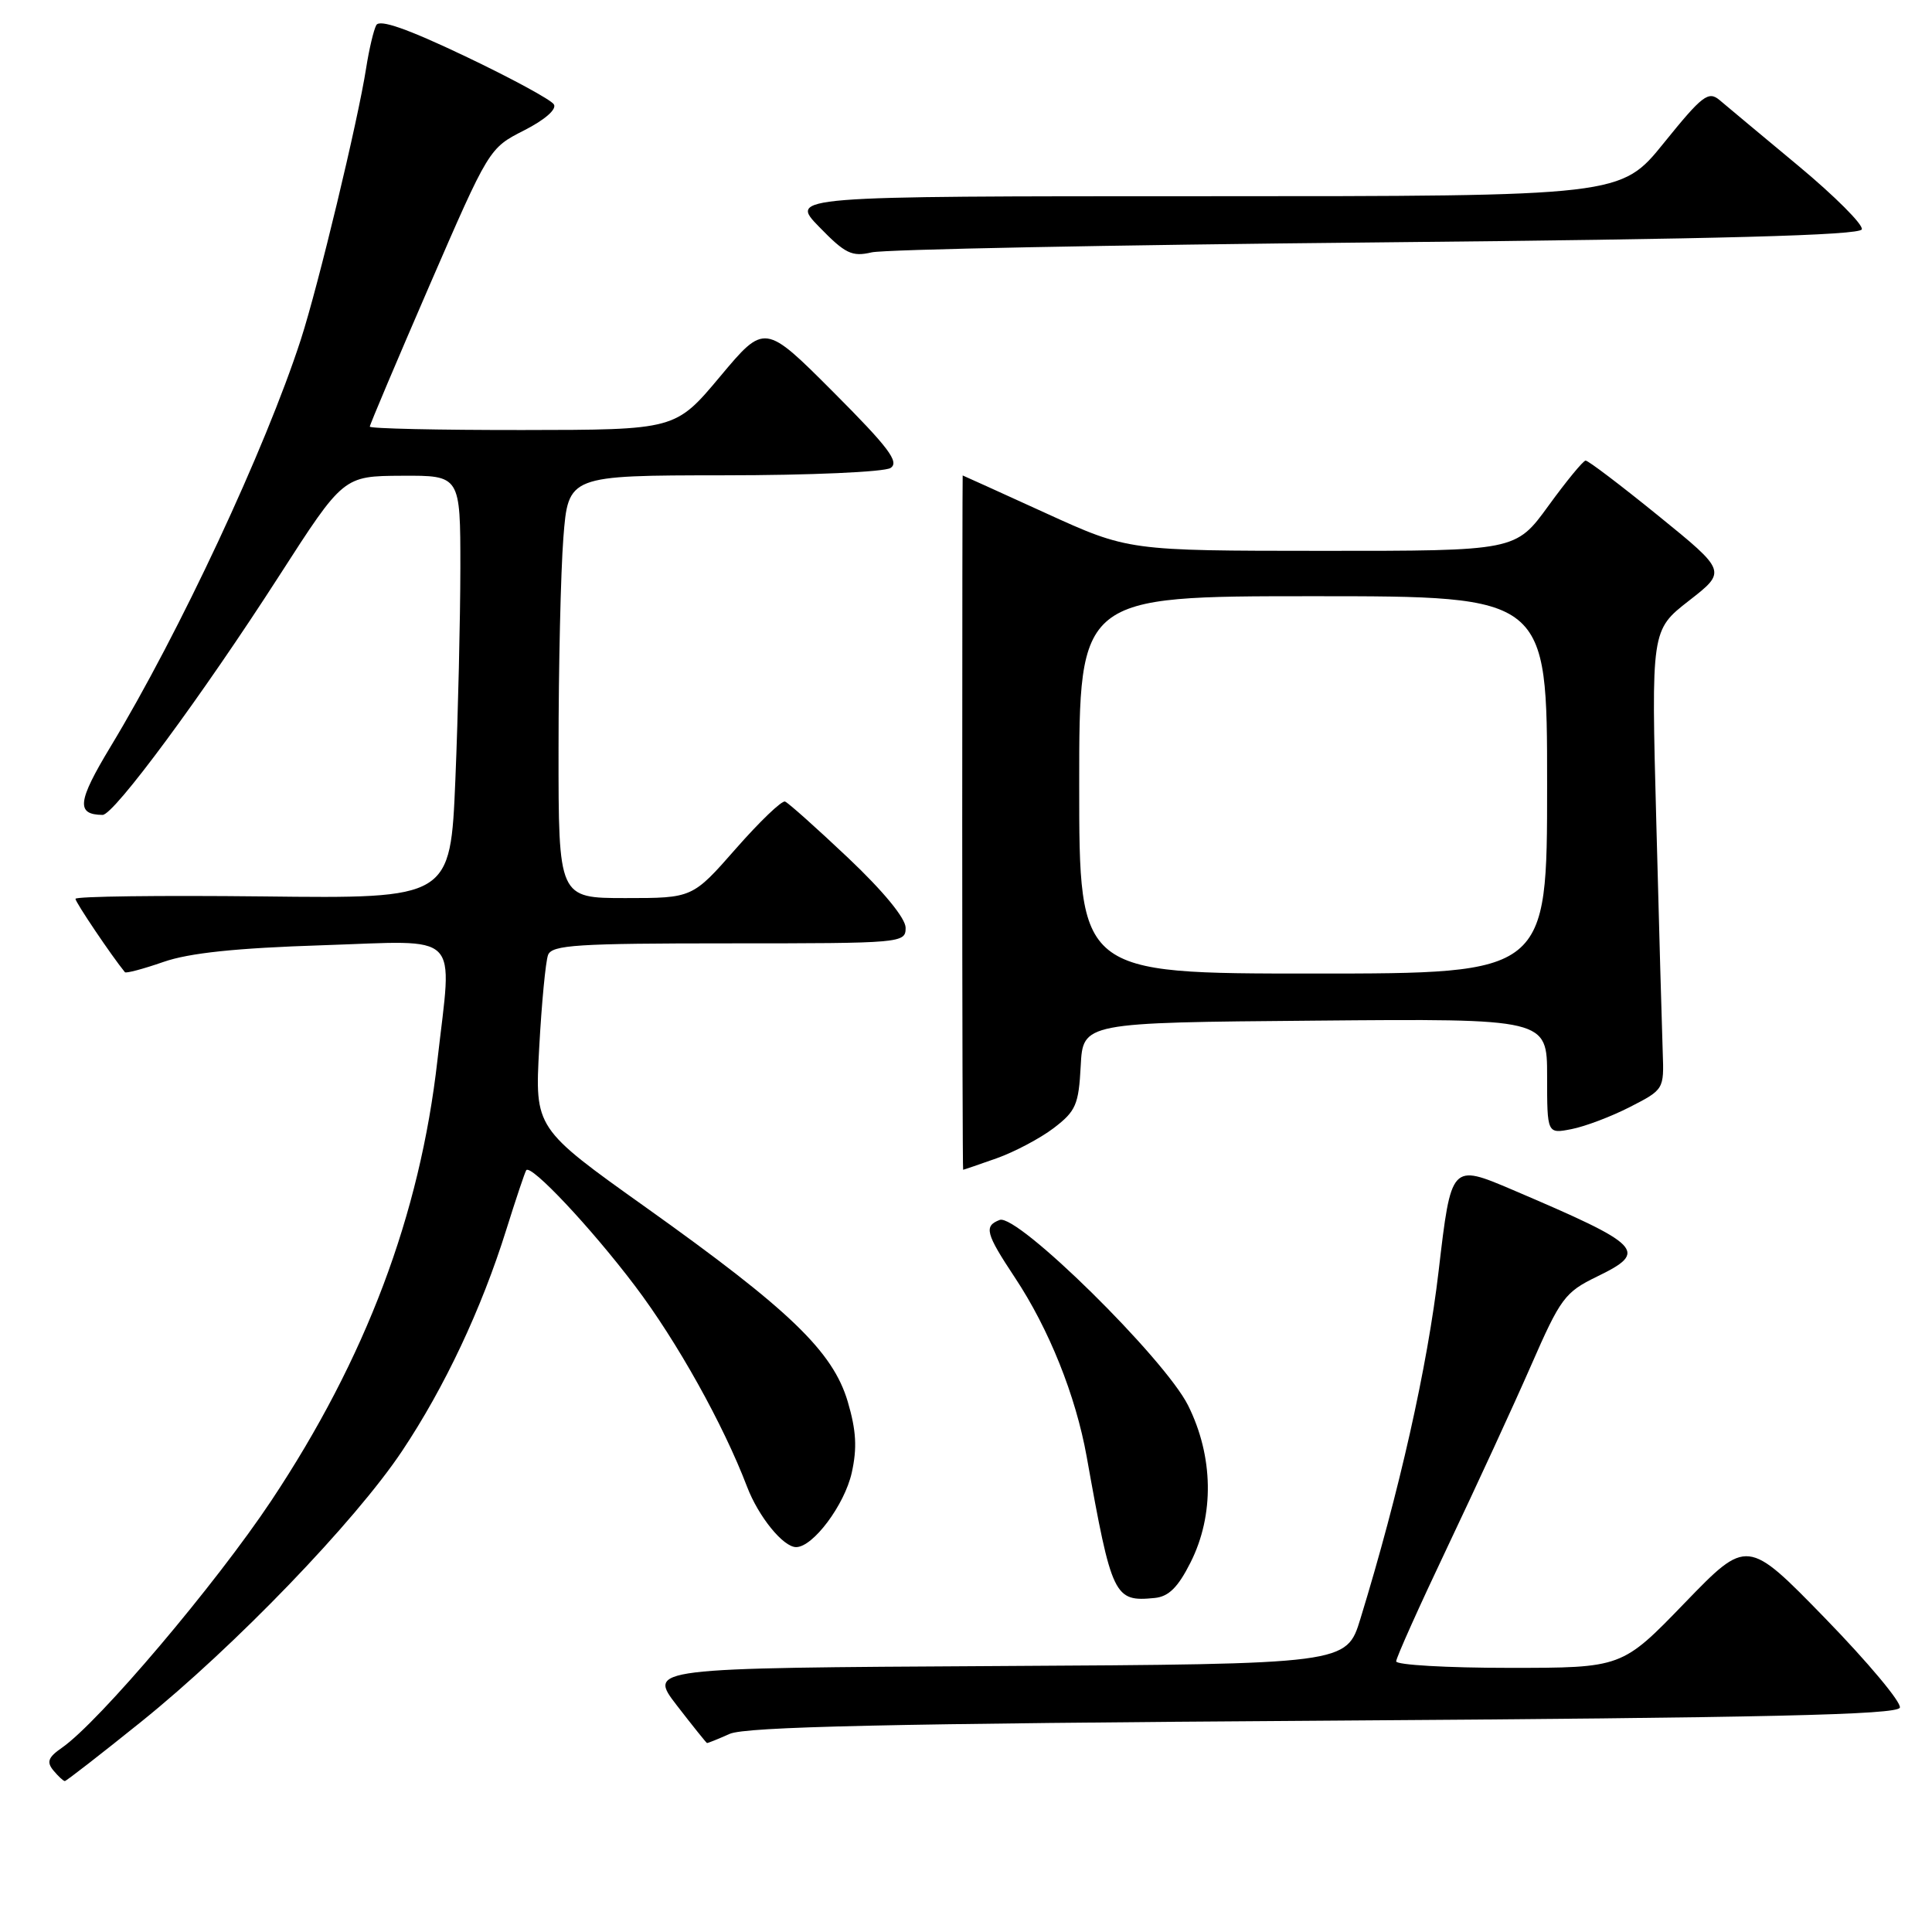 <?xml version="1.0" encoding="UTF-8" standalone="no"?>
<!DOCTYPE svg PUBLIC "-//W3C//DTD SVG 1.1//EN" "http://www.w3.org/Graphics/SVG/1.1/DTD/svg11.dtd" >
<svg xmlns="http://www.w3.org/2000/svg" xmlns:xlink="http://www.w3.org/1999/xlink" version="1.1" viewBox="0 0 256 256">
 <g >
 <path fill="currentColor"
d=" M 18.72 228.13 C 31.06 218.20 47.06 201.60 53.29 192.25 C 58.92 183.81 63.80 173.44 67.07 162.99 C 68.36 158.87 69.56 155.30 69.73 155.06 C 70.34 154.21 78.29 162.65 84.14 170.39 C 89.70 177.73 95.84 188.74 98.99 197.00 C 100.50 200.96 103.78 205.00 105.49 205.00 C 107.73 205.00 111.90 199.42 112.86 195.15 C 113.59 191.86 113.46 189.56 112.33 185.72 C 110.35 179.06 104.63 173.56 85.60 160.00 C 70.86 149.50 70.86 149.50 71.45 138.79 C 71.77 132.90 72.30 127.39 72.62 126.54 C 73.13 125.21 76.45 125.00 96.61 125.00 C 119.55 125.00 120.00 124.96 120.00 122.94 C 120.00 121.68 117.07 118.11 112.40 113.69 C 108.22 109.74 104.45 106.37 104.02 106.21 C 103.59 106.05 100.66 108.86 97.50 112.46 C 91.76 119.00 91.76 119.00 82.88 119.00 C 74.00 119.00 74.00 119.00 74.01 99.25 C 74.01 88.39 74.30 75.79 74.65 71.25 C 75.30 63.00 75.30 63.00 95.90 62.98 C 107.33 62.98 117.17 62.54 118.00 62.01 C 119.21 61.23 117.75 59.30 110.41 51.94 C 101.32 42.84 101.32 42.84 95.41 49.90 C 89.50 56.96 89.50 56.96 69.25 56.98 C 58.11 56.99 49.00 56.79 49.00 56.53 C 49.00 56.28 52.56 47.87 56.90 37.85 C 64.79 19.67 64.81 19.63 69.44 17.28 C 72.19 15.88 73.80 14.48 73.39 13.83 C 73.02 13.22 67.72 10.35 61.61 7.44 C 53.96 3.80 50.30 2.52 49.86 3.33 C 49.51 3.97 48.91 6.52 48.52 9.00 C 47.42 16.06 42.18 37.83 39.86 45.00 C 35.15 59.51 23.78 83.84 14.63 98.97 C 10.26 106.21 10.06 107.94 13.59 107.98 C 15.09 108.01 26.78 92.18 37.00 76.29 C 45.50 63.08 45.50 63.08 53.25 63.04 C 61.00 63.00 61.00 63.00 61.00 75.25 C 60.99 81.99 60.70 94.60 60.34 103.28 C 59.68 119.07 59.68 119.07 34.84 118.78 C 21.18 118.63 10.00 118.77 10.00 119.10 C 10.00 119.56 14.80 126.68 16.55 128.82 C 16.69 129.00 18.99 128.39 21.66 127.46 C 25.08 126.27 31.26 125.62 42.75 125.25 C 61.39 124.64 59.93 123.18 57.96 140.50 C 55.64 161.00 48.48 179.99 35.96 198.83 C 28.57 209.94 13.12 228.18 8.20 231.59 C 6.38 232.85 6.15 233.47 7.07 234.59 C 7.72 235.37 8.40 236.00 8.59 236.00 C 8.78 236.00 13.34 232.46 18.72 228.13 Z  M 96.68 229.75 C 98.82 228.80 117.76 228.38 175.42 228.00 C 234.33 227.61 251.43 227.22 251.74 226.27 C 251.97 225.59 247.51 220.26 241.84 214.43 C 231.52 203.83 231.52 203.83 223.22 212.41 C 214.92 221.00 214.92 221.00 199.96 221.00 C 191.73 221.00 185.00 220.61 185.00 220.14 C 185.00 219.66 188.08 212.80 191.84 204.89 C 195.60 196.97 200.57 186.20 202.87 180.94 C 206.78 172.00 207.35 171.23 211.60 169.16 C 218.48 165.82 217.70 165.03 200.40 157.65 C 192.29 154.20 192.29 154.20 190.63 168.38 C 189.14 181.13 185.41 197.71 180.26 214.50 C 178.42 220.50 178.42 220.50 132.14 220.76 C 85.87 221.02 85.87 221.02 89.68 225.97 C 91.78 228.69 93.58 230.93 93.68 230.96 C 93.79 230.98 95.14 230.44 96.68 229.75 Z  M 157.75 207.04 C 160.92 200.76 160.80 192.99 157.43 186.23 C 154.32 180.00 134.78 160.76 132.46 161.65 C 130.35 162.46 130.60 163.43 134.47 169.27 C 138.99 176.08 142.54 184.93 143.99 193.01 C 147.32 211.62 147.63 212.27 153.00 211.74 C 154.85 211.56 156.09 210.34 157.75 207.04 Z  M 132.06 153.48 C 134.42 152.64 137.83 150.84 139.63 149.47 C 142.56 147.23 142.93 146.38 143.20 141.24 C 143.50 135.50 143.50 135.50 174.25 135.24 C 205.00 134.97 205.00 134.97 205.00 142.61 C 205.00 150.25 205.00 150.25 208.25 149.61 C 210.04 149.26 213.53 147.94 216.00 146.67 C 220.47 144.38 220.50 144.33 220.32 139.43 C 220.22 136.72 219.84 123.03 219.47 109.00 C 218.79 83.50 218.79 83.50 223.79 79.60 C 228.80 75.70 228.80 75.70 219.75 68.35 C 214.77 64.31 210.43 61.01 210.10 61.03 C 209.77 61.05 207.55 63.75 205.17 67.03 C 200.83 73.00 200.83 73.00 175.17 72.99 C 149.50 72.98 149.50 72.98 138.56 67.99 C 132.55 65.25 127.60 63.00 127.56 63.00 C 127.53 63.00 127.50 83.70 127.50 109.00 C 127.50 134.30 127.56 155.00 127.62 155.00 C 127.69 155.00 129.69 154.32 132.06 153.48 Z  M 182.42 32.12 C 227.90 31.68 246.44 31.18 246.70 30.39 C 246.91 29.78 243.12 25.99 238.29 21.97 C 233.45 17.95 228.76 14.03 227.85 13.26 C 226.37 12.02 225.57 12.63 220.48 18.93 C 214.77 26.00 214.77 26.00 159.68 26.00 C 104.59 26.00 104.59 26.00 108.55 30.07 C 112.00 33.62 112.88 34.05 115.50 33.44 C 117.15 33.05 147.26 32.46 182.42 32.12 Z  M 143.00 104.00 C 143.00 79.00 143.00 79.00 174.00 79.00 C 205.00 79.00 205.00 79.00 205.00 104.00 C 205.00 129.00 205.00 129.00 174.00 129.00 C 143.00 129.00 143.00 129.00 143.00 104.00 Z "/>
</g>
</svg>